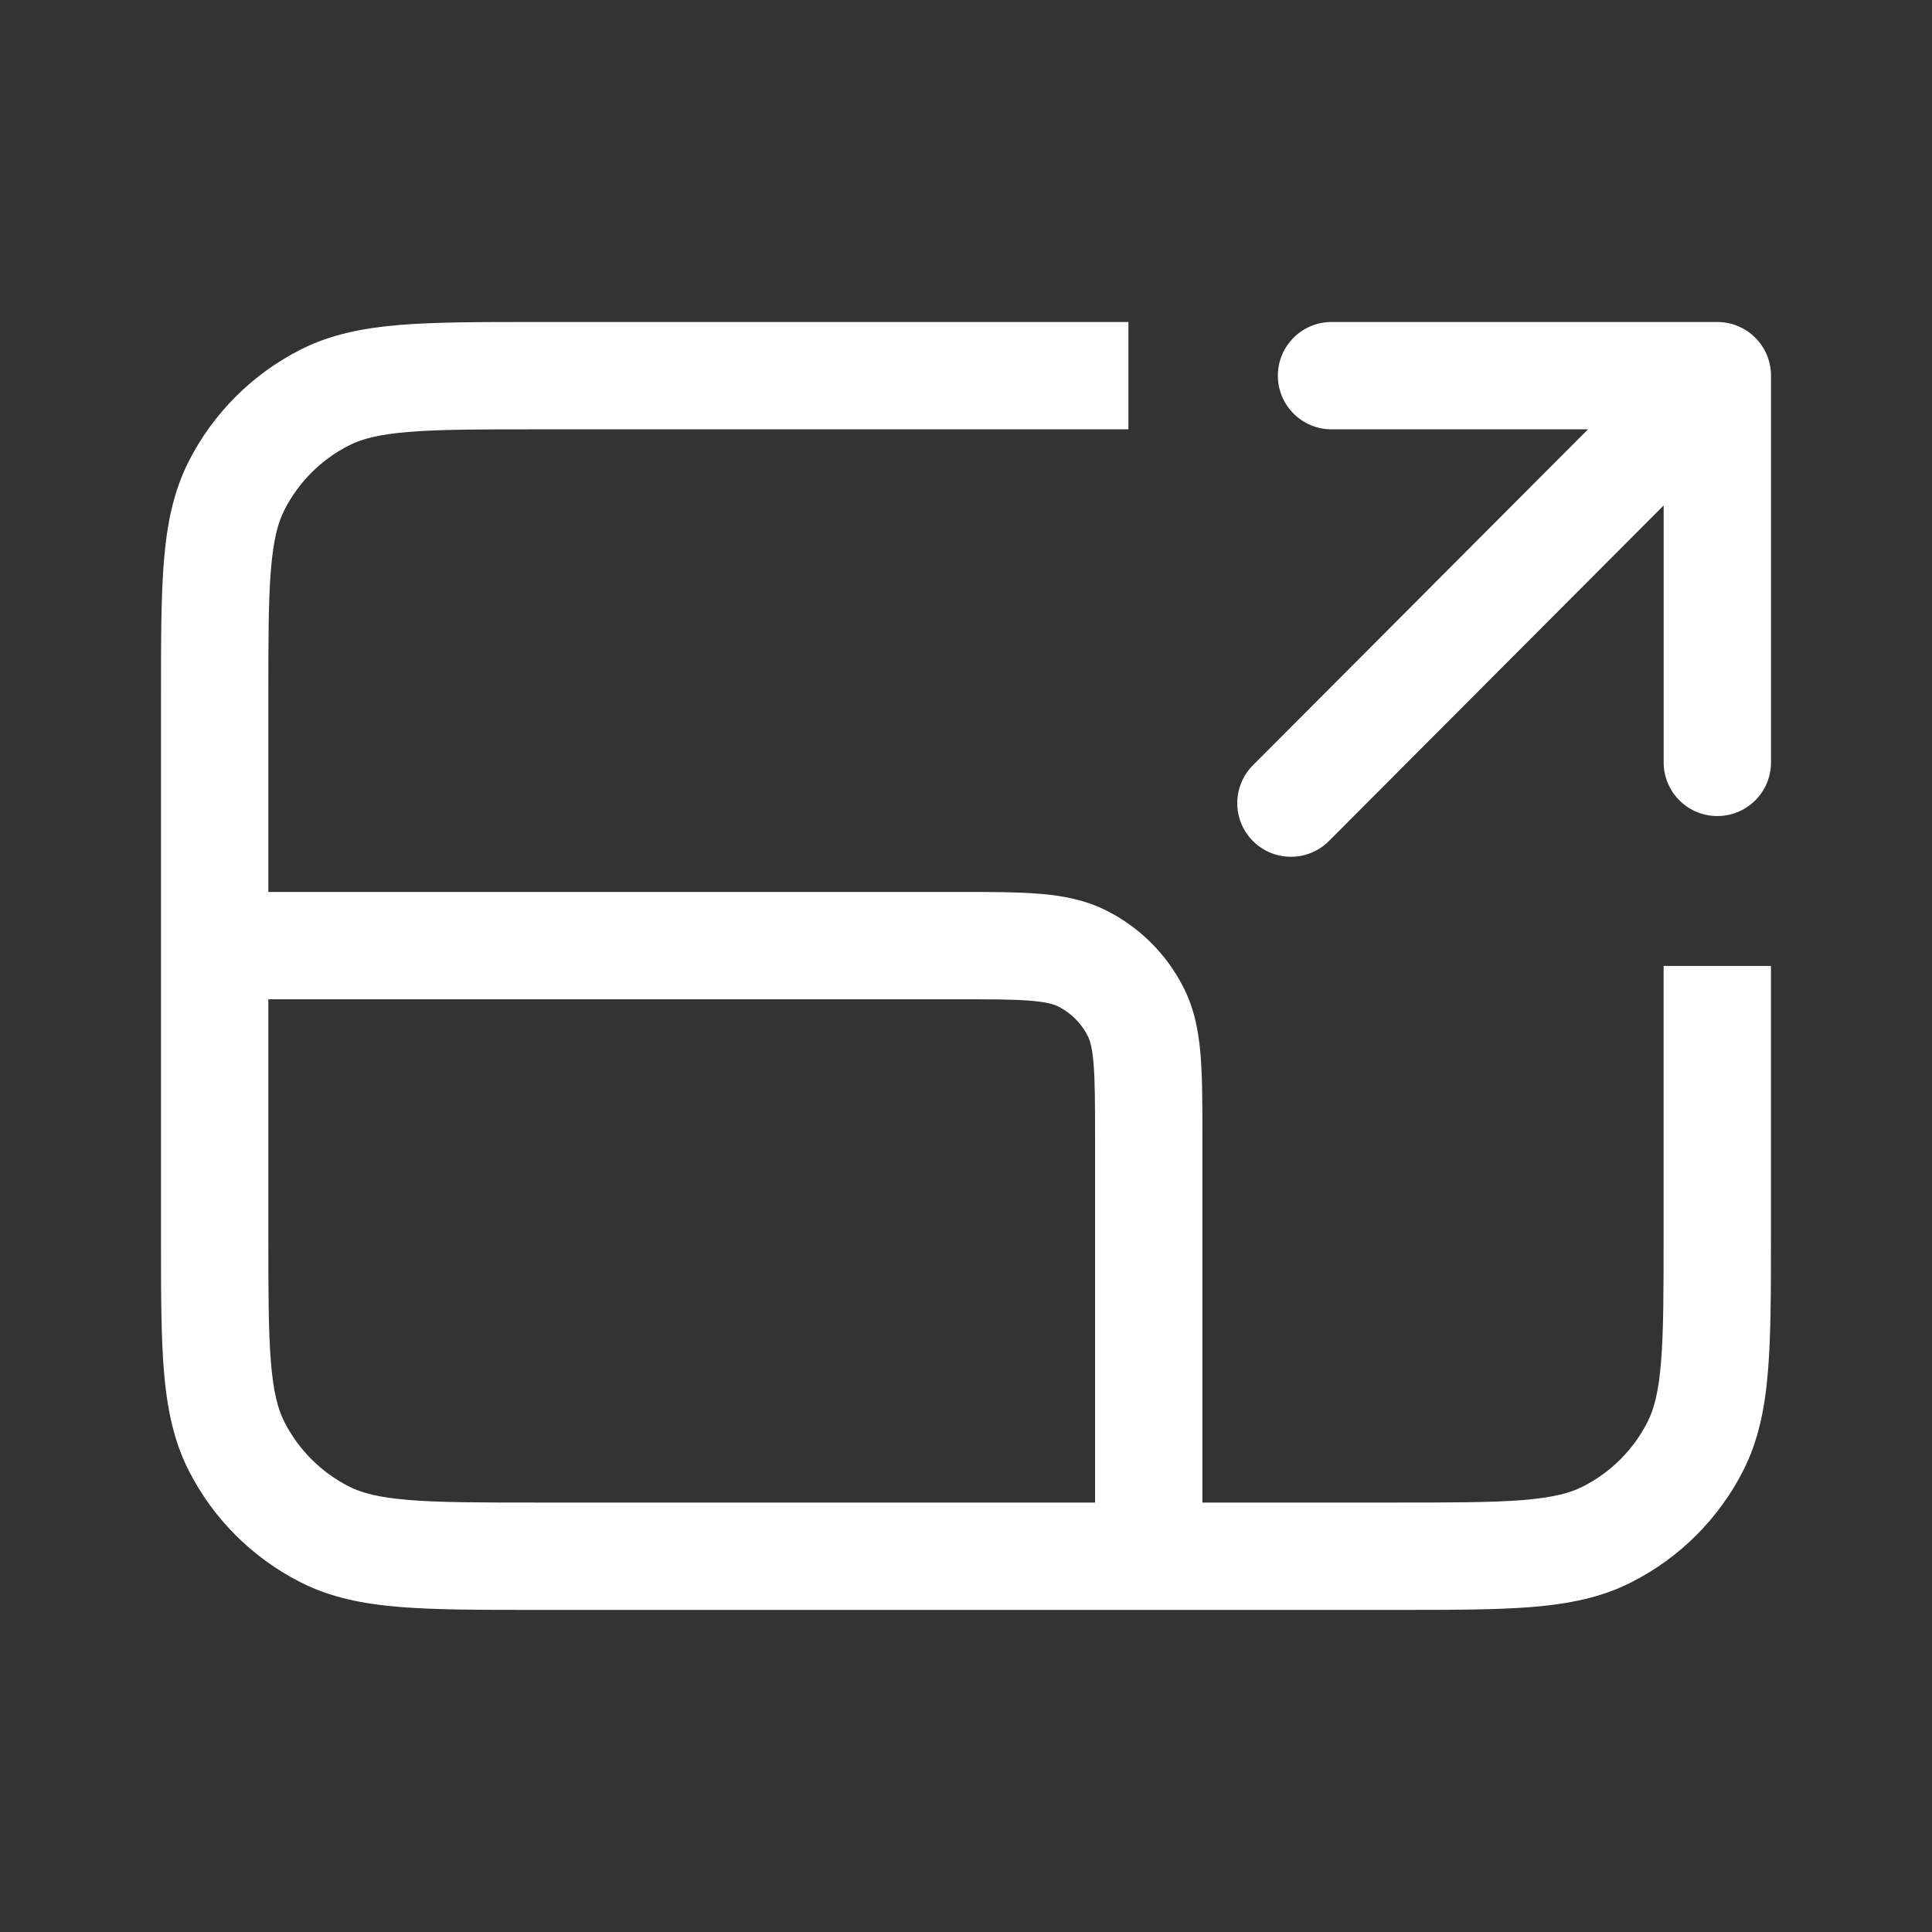 <svg width="36" height="36" viewBox="0 0 36 36" fill="none" xmlns="http://www.w3.org/2000/svg">
<rect x="0" y="0" width="36" height="36" fill="#333333" stroke="none"/>
<path fill-rule="evenodd" clip-rule="evenodd" d="M9.957 6H21.026V8H10C8.933 8 8.194 8.001 7.618 8.048C7.055 8.094 6.738 8.179 6.502 8.3C5.984 8.563 5.563 8.984 5.3 9.502C5.179 9.738 5.094 10.055 5.048 10.618C5.001 11.194 5 11.933 5 13V16.62L17.844 16.62C18.441 16.62 18.948 16.62 19.364 16.654C19.801 16.689 20.225 16.767 20.63 16.974C21.242 17.285 21.739 17.783 22.05 18.394C22.257 18.799 22.335 19.223 22.371 19.66C22.405 20.077 22.405 20.584 22.405 21.18V27.998H25.999C27.066 27.998 27.805 27.997 28.38 27.951C28.944 27.904 29.261 27.819 29.497 27.698C30.015 27.435 30.436 27.014 30.699 26.497C30.82 26.26 30.905 25.943 30.951 25.38C30.998 24.805 30.999 24.065 30.999 22.998V17.999H32.999V23.041C32.999 24.055 32.999 24.877 32.944 25.543C32.888 26.23 32.769 26.839 32.481 27.405C32.026 28.299 31.299 29.025 30.405 29.48C29.84 29.769 29.23 29.888 28.543 29.944C27.877 29.998 27.055 29.998 26.041 29.998H9.957C8.943 29.998 8.122 29.998 7.456 29.944C6.768 29.888 6.159 29.769 5.594 29.48C4.7 29.025 3.973 28.299 3.518 27.405C3.23 26.839 3.111 26.23 3.054 25.543C3.003 24.918 3 24.157 3 23.229C3 23.167 3 23.104 3 23.041C3 23.041 3 23.041 3 23.041V12.957C3 11.944 3 11.122 3.054 10.456C3.111 9.768 3.23 9.159 3.518 8.594C3.973 7.7 4.7 6.973 5.594 6.518C6.159 6.23 6.768 6.111 7.456 6.054C8.122 6 8.943 6 9.957 6ZM5.046 25.353C5.046 25.362 5.047 25.371 5.048 25.38C5.094 25.943 5.179 26.26 5.3 26.497C5.563 27.014 5.984 27.435 6.502 27.698C6.738 27.819 7.055 27.904 7.618 27.95C8.194 27.997 8.933 27.998 10 27.998H20.405V21.22C20.405 20.573 20.404 20.148 20.377 19.823C20.352 19.51 20.307 19.378 20.268 19.302C20.149 19.067 19.957 18.876 19.722 18.756C19.646 18.717 19.514 18.673 19.201 18.647C18.876 18.62 18.451 18.62 17.805 18.62H5V22.998C5 22.998 5 22.998 5 22.998C5 24.048 5.001 24.781 5.046 25.353ZM23.811 7C23.811 6.448 24.259 6 24.811 6H32C32.553 6 33 6.448 33 7V14.206C33 14.759 32.553 15.206 32 15.206C31.448 15.206 31 14.759 31 14.206V9.418L24.763 15.671C24.373 16.062 23.739 16.063 23.348 15.673C22.957 15.283 22.957 14.65 23.347 14.259L29.59 8H24.811C24.259 8 23.811 7.552 23.811 7Z" fill="white"/>
</svg>
